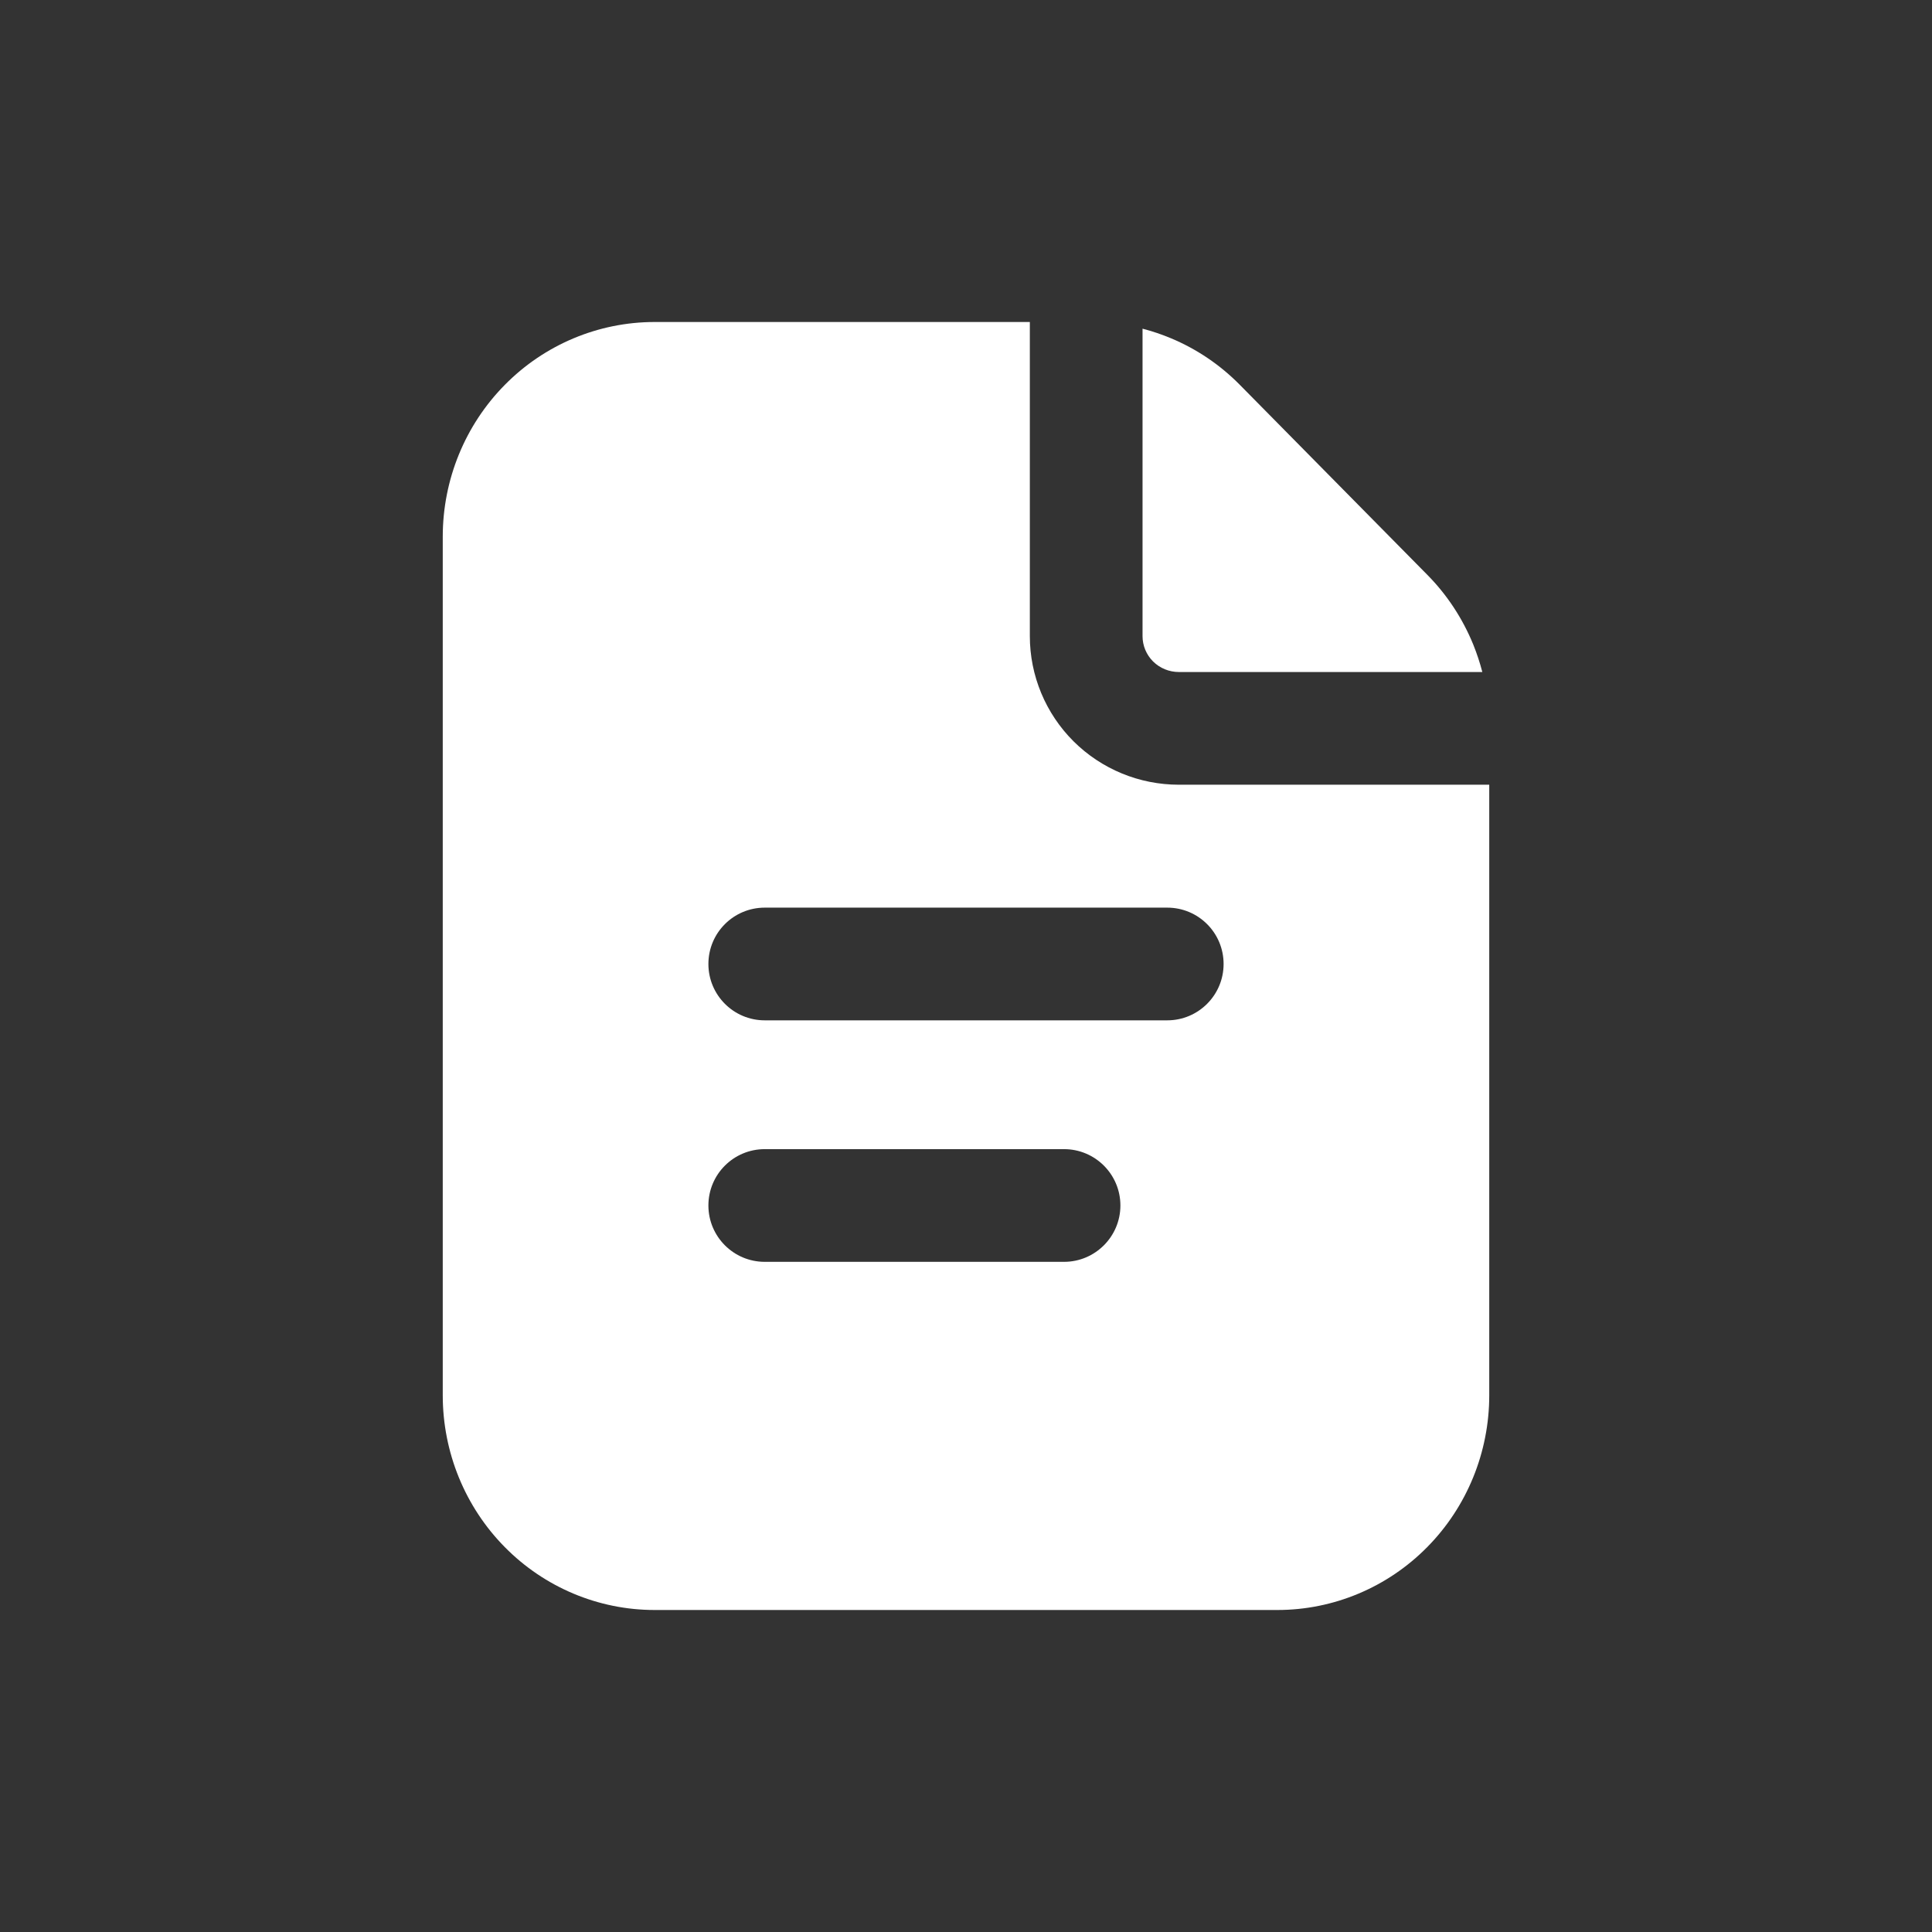 <svg width="24" height="24" viewBox="0 0 24 24" fill="none" xmlns="http://www.w3.org/2000/svg">
<rect x="0" y="0" width="24" height="24" fill="#333333" stroke="none"/>
<path fill-rule="evenodd" clip-rule="evenodd" d="M12.793 4H8.132C7.434 4 6.764 4.281 6.271 4.781C5.777 5.281 5.5 5.959 5.5 6.667V17.333C5.5 18.041 5.777 18.719 6.271 19.219C6.764 19.719 7.434 20 8.132 20H15.868C16.566 20 17.236 19.719 17.729 19.219C18.223 18.719 18.5 18.041 18.5 17.333V9.748H14.644C14.154 9.748 13.684 9.555 13.336 9.209C12.989 8.863 12.793 8.393 12.793 7.902V4ZM8.8 11.975C8.8 11.588 9.113 11.275 9.5 11.275H14.5C14.887 11.275 15.2 11.588 15.2 11.975C15.2 12.361 14.887 12.675 14.5 12.675H9.5C9.113 12.675 8.8 12.361 8.8 11.975ZM9.5 14.275C9.113 14.275 8.8 14.588 8.8 14.975C8.8 15.361 9.113 15.675 9.5 15.675H13.218C13.604 15.675 13.918 15.361 13.918 14.975C13.918 14.588 13.604 14.275 13.218 14.275H9.5Z" fill="white"/>
<path d="M18.414 8.348C18.384 8.232 18.346 8.118 18.301 8.006C18.168 7.681 17.974 7.386 17.728 7.138L15.403 4.782C15.158 4.533 14.867 4.336 14.546 4.202C14.431 4.154 14.313 4.114 14.193 4.083V7.902C14.193 8.02 14.24 8.133 14.324 8.217C14.409 8.301 14.524 8.348 14.644 8.348H18.414Z" fill="white"/>
</svg>
